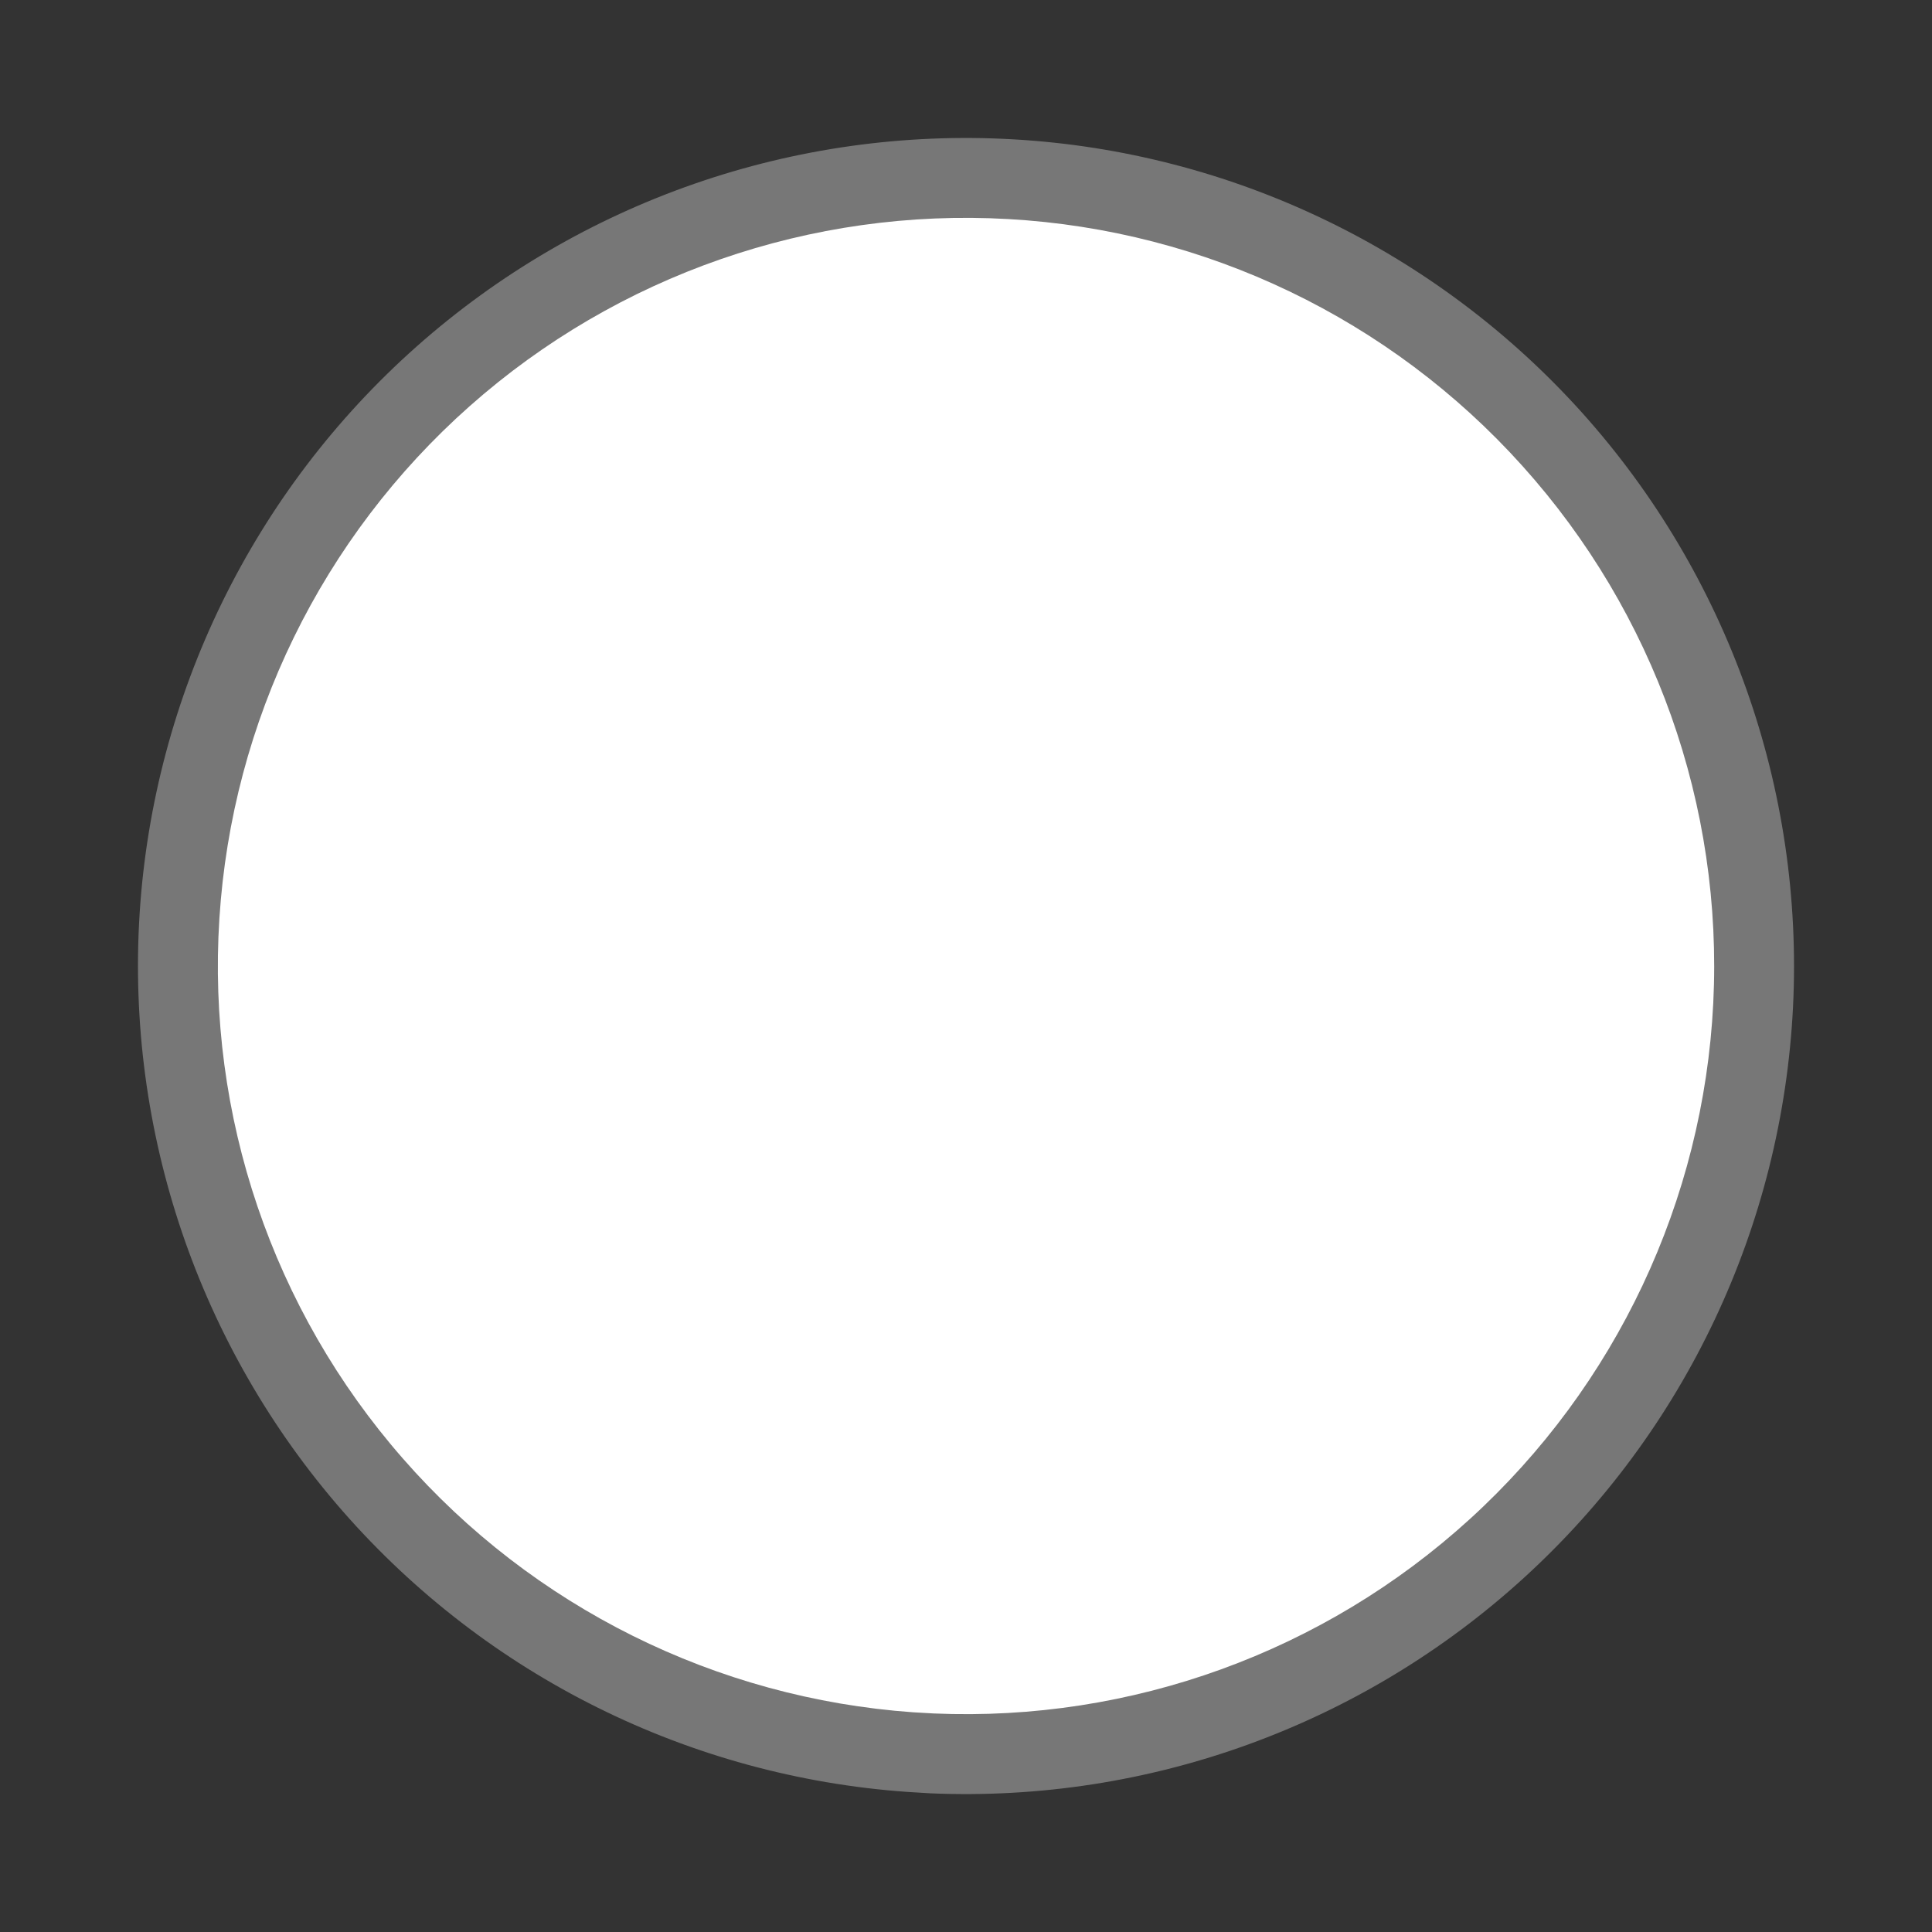 <svg width="18" height="18" viewBox="0 0 18 18" fill="none" xmlns="http://www.w3.org/2000/svg">
<rect x="0" y="0" width="18" height="18" fill="#333333" stroke="none"/>
<path d="M8.456 16.695C6.424 16.552 4.532 15.611 3.191 14.077C1.851 12.543 1.172 10.542 1.301 8.509C1.431 6.477 2.359 4.578 3.883 3.227C5.407 1.876 7.404 1.182 9.438 1.298C11.471 1.413 13.376 2.329 14.738 3.843C16.099 5.358 16.806 7.35 16.705 9.384C16.603 11.419 15.702 13.33 14.196 14.702C12.691 16.074 10.704 16.795 8.669 16.708" fill="#BFBFBF" fill-opacity="0.489"/>
<path d="M8.508 15.953C6.673 15.823 4.963 14.973 3.752 13.587C2.54 12.202 1.926 10.393 2.044 8.557C2.161 6.72 2.999 5.004 4.377 3.783C5.754 2.563 7.558 1.936 9.395 2.041C11.233 2.145 12.954 2.972 14.184 4.341C15.415 5.71 16.054 7.509 15.962 9.347C15.87 11.185 15.055 12.913 13.695 14.152C12.335 15.392 10.54 16.043 8.701 15.964" fill="white"/>
</svg>
